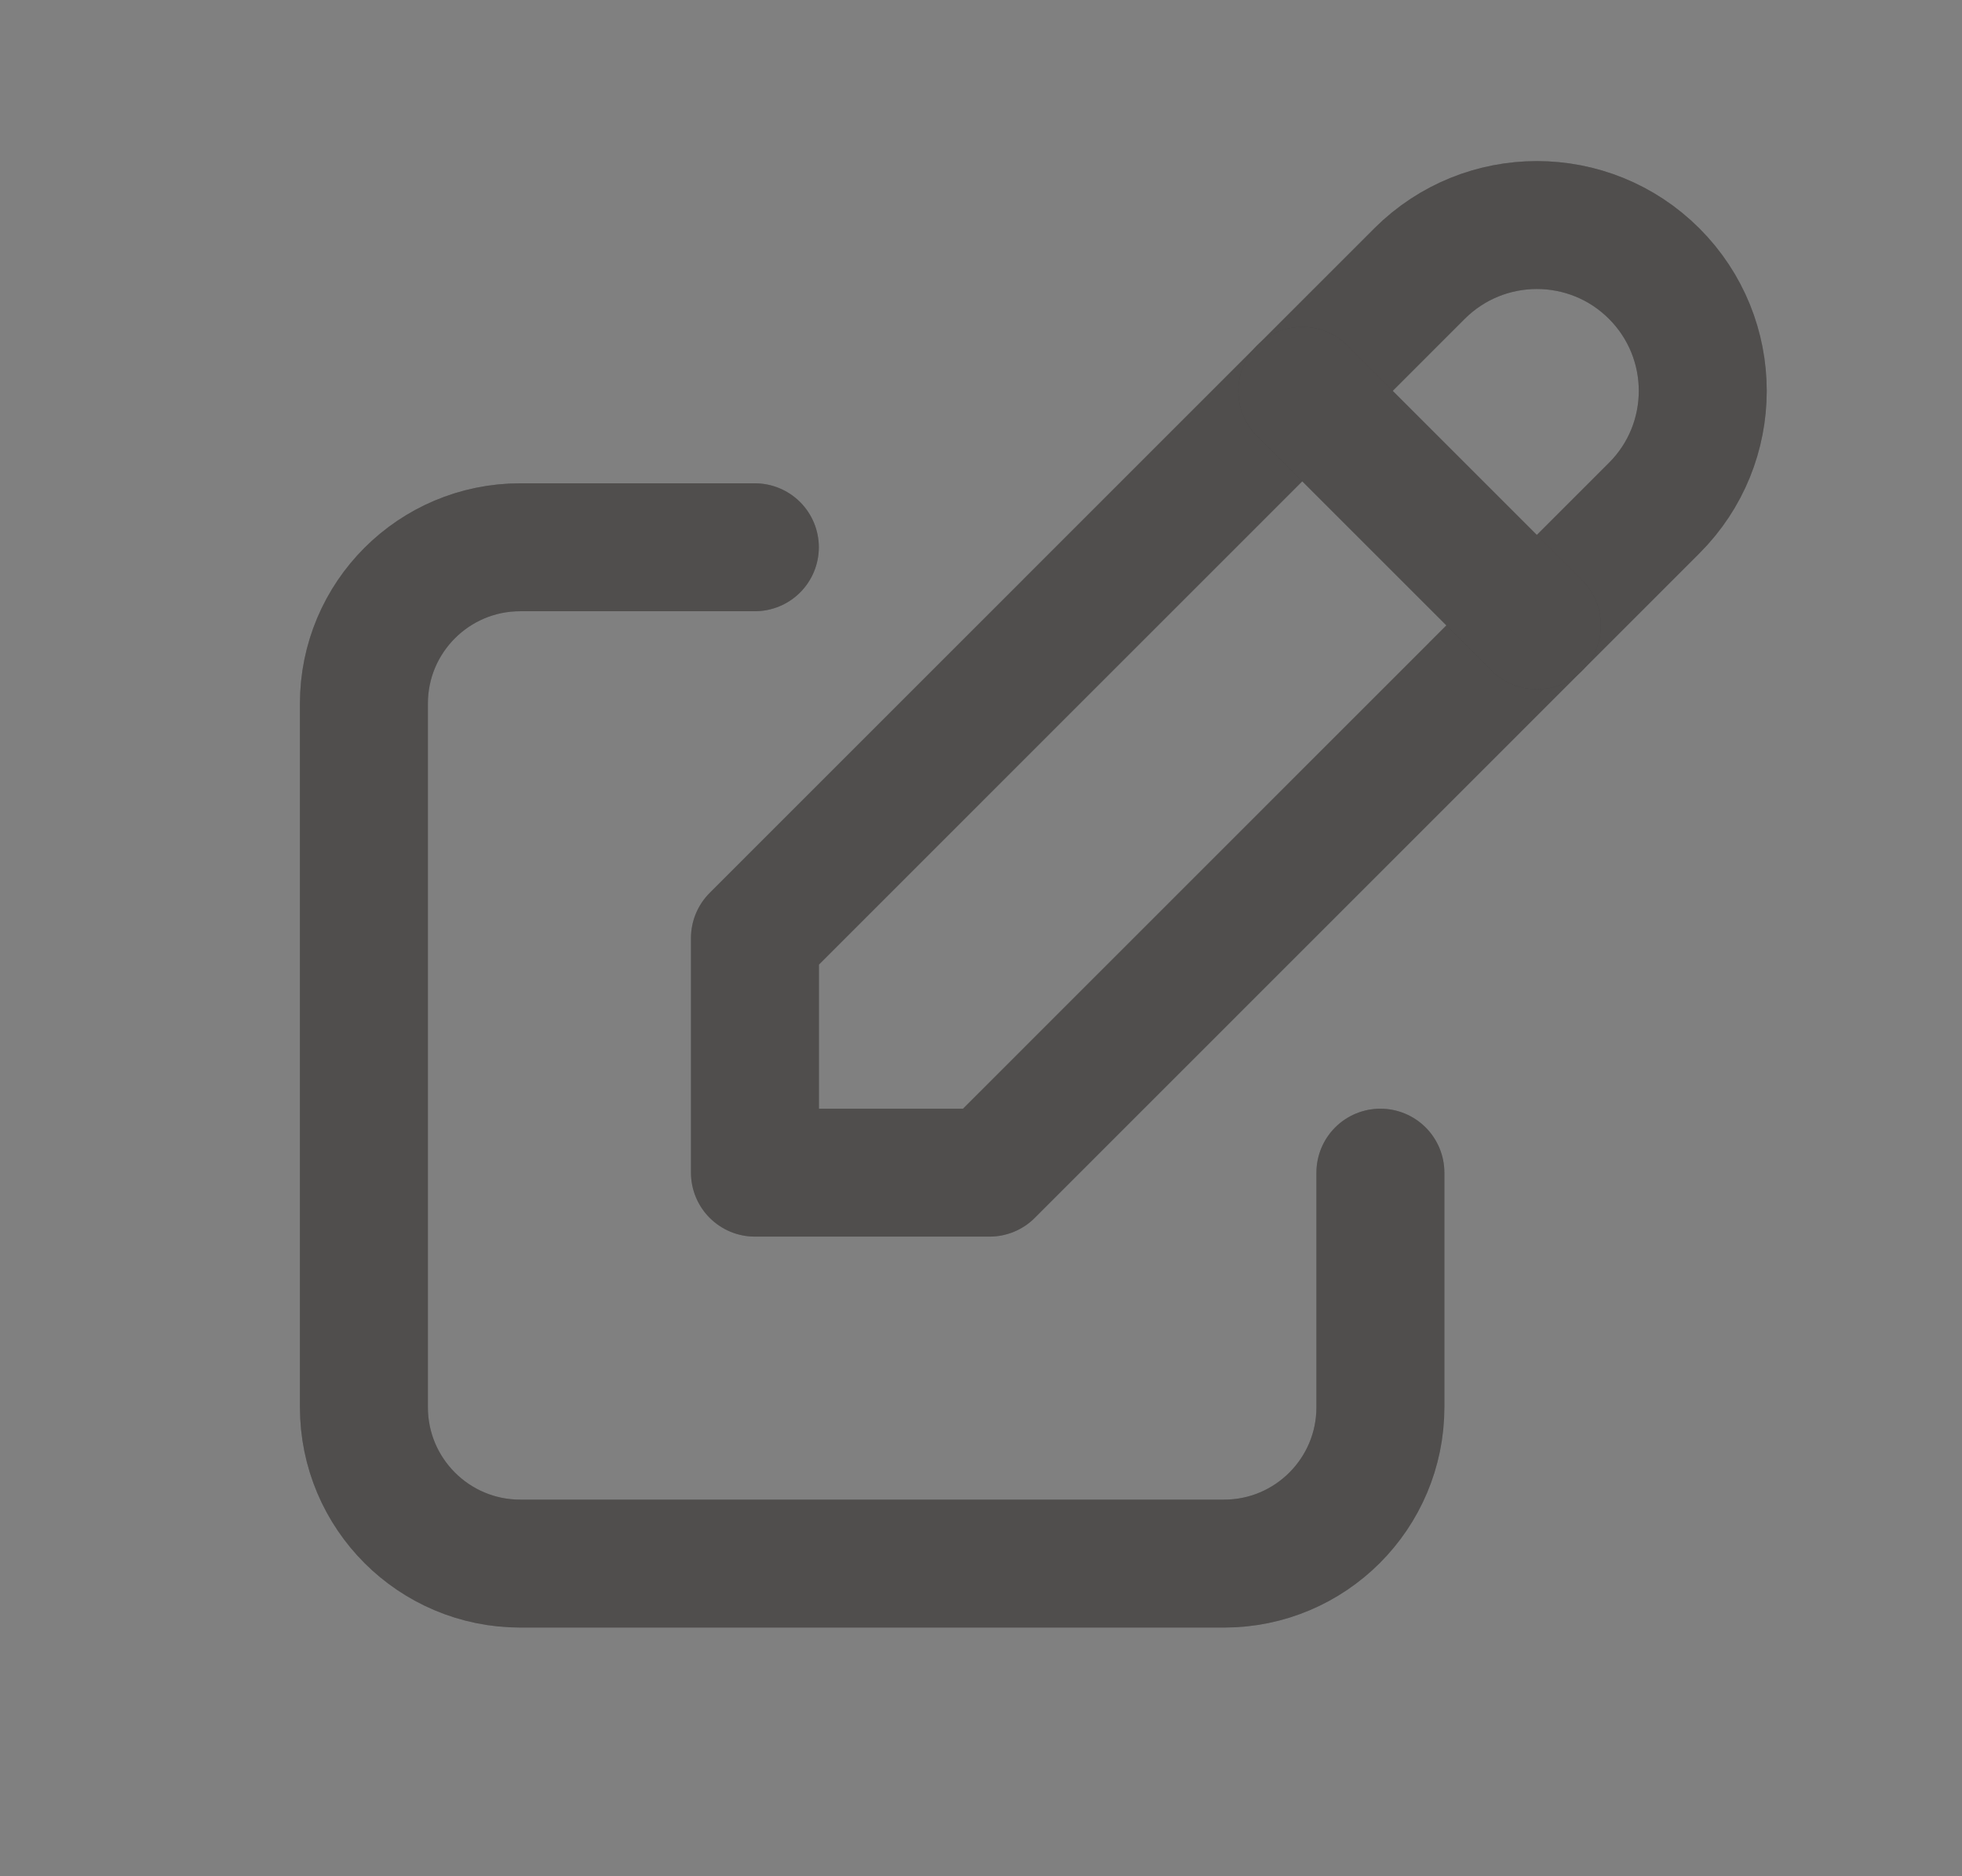 <svg width="23" height="22" viewBox="0 0 23 22" fill="none" xmlns="http://www.w3.org/2000/svg">
<rect x="0" y="0" width="23" height="22" fill="#808080" stroke="none"/>
<path d="M8.849 6.417H6.099C5.086 6.417 4.266 7.238 4.266 8.25V16.5C4.266 17.513 5.086 18.334 6.099 18.334H14.349C15.361 18.334 16.182 17.513 16.182 16.5V13.75" stroke="#242221" stroke-width="1.5" stroke-linecap="round" stroke-linejoin="round"/>
<path d="M8.849 6.417H6.099C5.086 6.417 4.266 7.238 4.266 8.25V16.5C4.266 17.513 5.086 18.334 6.099 18.334H14.349C15.361 18.334 16.182 17.513 16.182 16.5V13.75" stroke="white" stroke-opacity="0.2" stroke-width="1.5" stroke-linecap="round" stroke-linejoin="round"/>
<path d="M8.85 13.75H11.6L19.391 5.958C20.151 5.199 20.151 3.968 19.391 3.208C18.632 2.449 17.401 2.449 16.641 3.208L8.85 11V13.75" stroke="#242221" stroke-width="1.5" stroke-linecap="round" stroke-linejoin="round"/>
<path d="M8.85 13.75H11.6L19.391 5.958C20.151 5.199 20.151 3.968 19.391 3.208C18.632 2.449 17.401 2.449 16.641 3.208L8.85 11V13.75" stroke="white" stroke-opacity="0.2" stroke-width="1.5" stroke-linecap="round" stroke-linejoin="round"/>
<path d="M15.266 4.583L18.016 7.333" stroke="#242221" stroke-width="1.5" stroke-linecap="round" stroke-linejoin="round"/>
<path d="M15.266 4.583L18.016 7.333" stroke="white" stroke-opacity="0.2" stroke-width="1.5" stroke-linecap="round" stroke-linejoin="round"/>
</svg>
